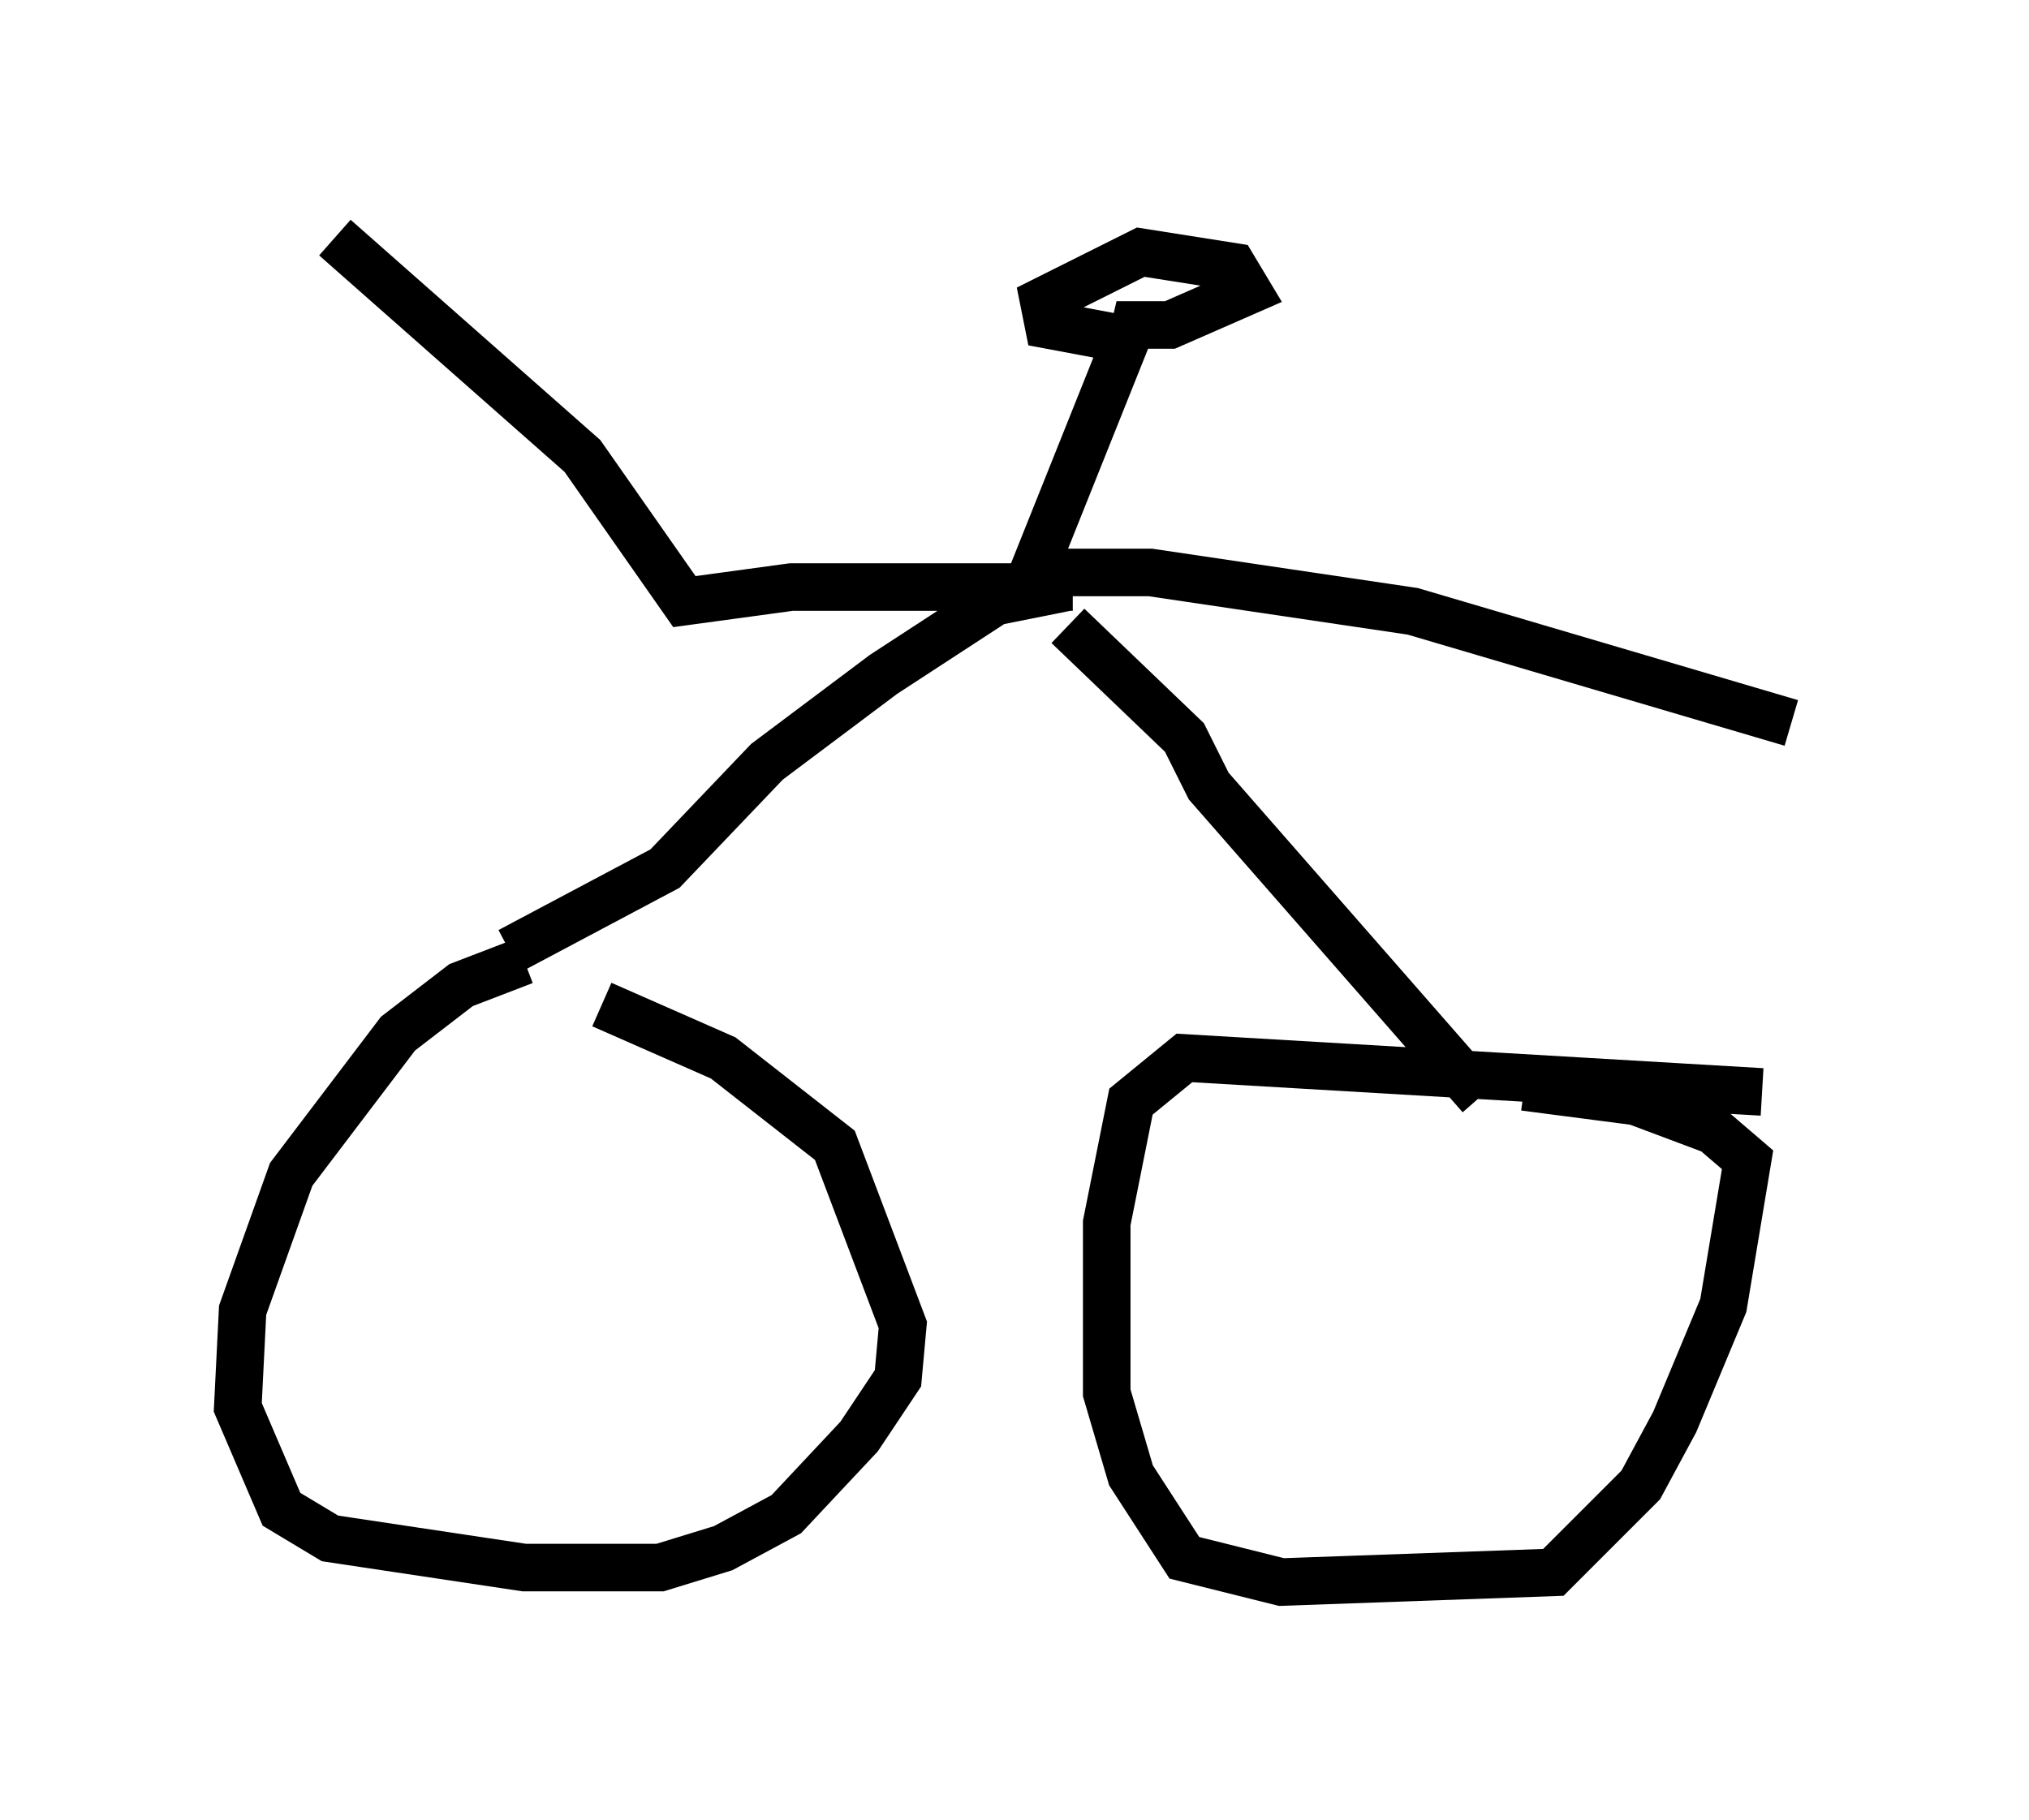 <?xml version="1.0" encoding="utf-8" ?>
<svg baseProfile="full" height="38.277" version="1.1" width="42.667" xmlns="http://www.w3.org/2000/svg" xmlns:ev="http://www.w3.org/2001/xml-events" xmlns:xlink="http://www.w3.org/1999/xlink"><defs /><rect fill="white" height="38.277" width="42.667" x="0" y="0" /><path d="M13.269, 20.925 m-2.246, -0.715 l-1.327, 0.51 -1.327, 1.021 l-2.246, 2.96 -1.021, 2.858 l-0.102, 2.042 0.919, 2.144 l1.021, 0.613 4.083, 0.613 l2.858, 0.0 1.327, -0.408 l1.327, -0.715 1.531, -1.633 l0.817, -1.225 0.102, -1.123 l-1.429, -3.777 -2.348, -1.838 l-2.552, -1.123 m24.398, 1.838 l-12.148, -0.715 -1.123, 0.919 l-0.51, 2.552 0.0, 3.573 l0.51, 1.735 1.123, 1.735 l2.042, 0.51 5.717, -0.204 l1.838, -1.838 0.715, -1.327 l1.021, -2.45 0.51, -3.063 l-0.715, -0.613 -1.633, -0.613 l-2.348, -0.306 m-0.919, 0.204 l-5.717, -6.533 -0.51, -1.021 l-2.45, -2.348 m-11.74, 6.84 l3.267, -1.735 2.144, -2.246 l2.45, -1.838 2.348, -1.531 l1.531, -0.306 m0.102, 0.0 l-5.921, 0.0 -2.246, 0.306 l-2.144, -3.063 -5.206, -4.594 m14.598, 7.248 l2.042, -5.104 -1.633, -0.306 l-0.102, -0.51 2.042, -1.021 l1.94, 0.306 0.306, 0.51 l-1.633, 0.715 -1.123, 0.0 l0.408, 0.204 m-2.144, 5.002 l2.45, 0.0 5.513, 0.817 l7.963, 2.348 " fill="none" stroke="black" stroke-width="1" /></svg>
